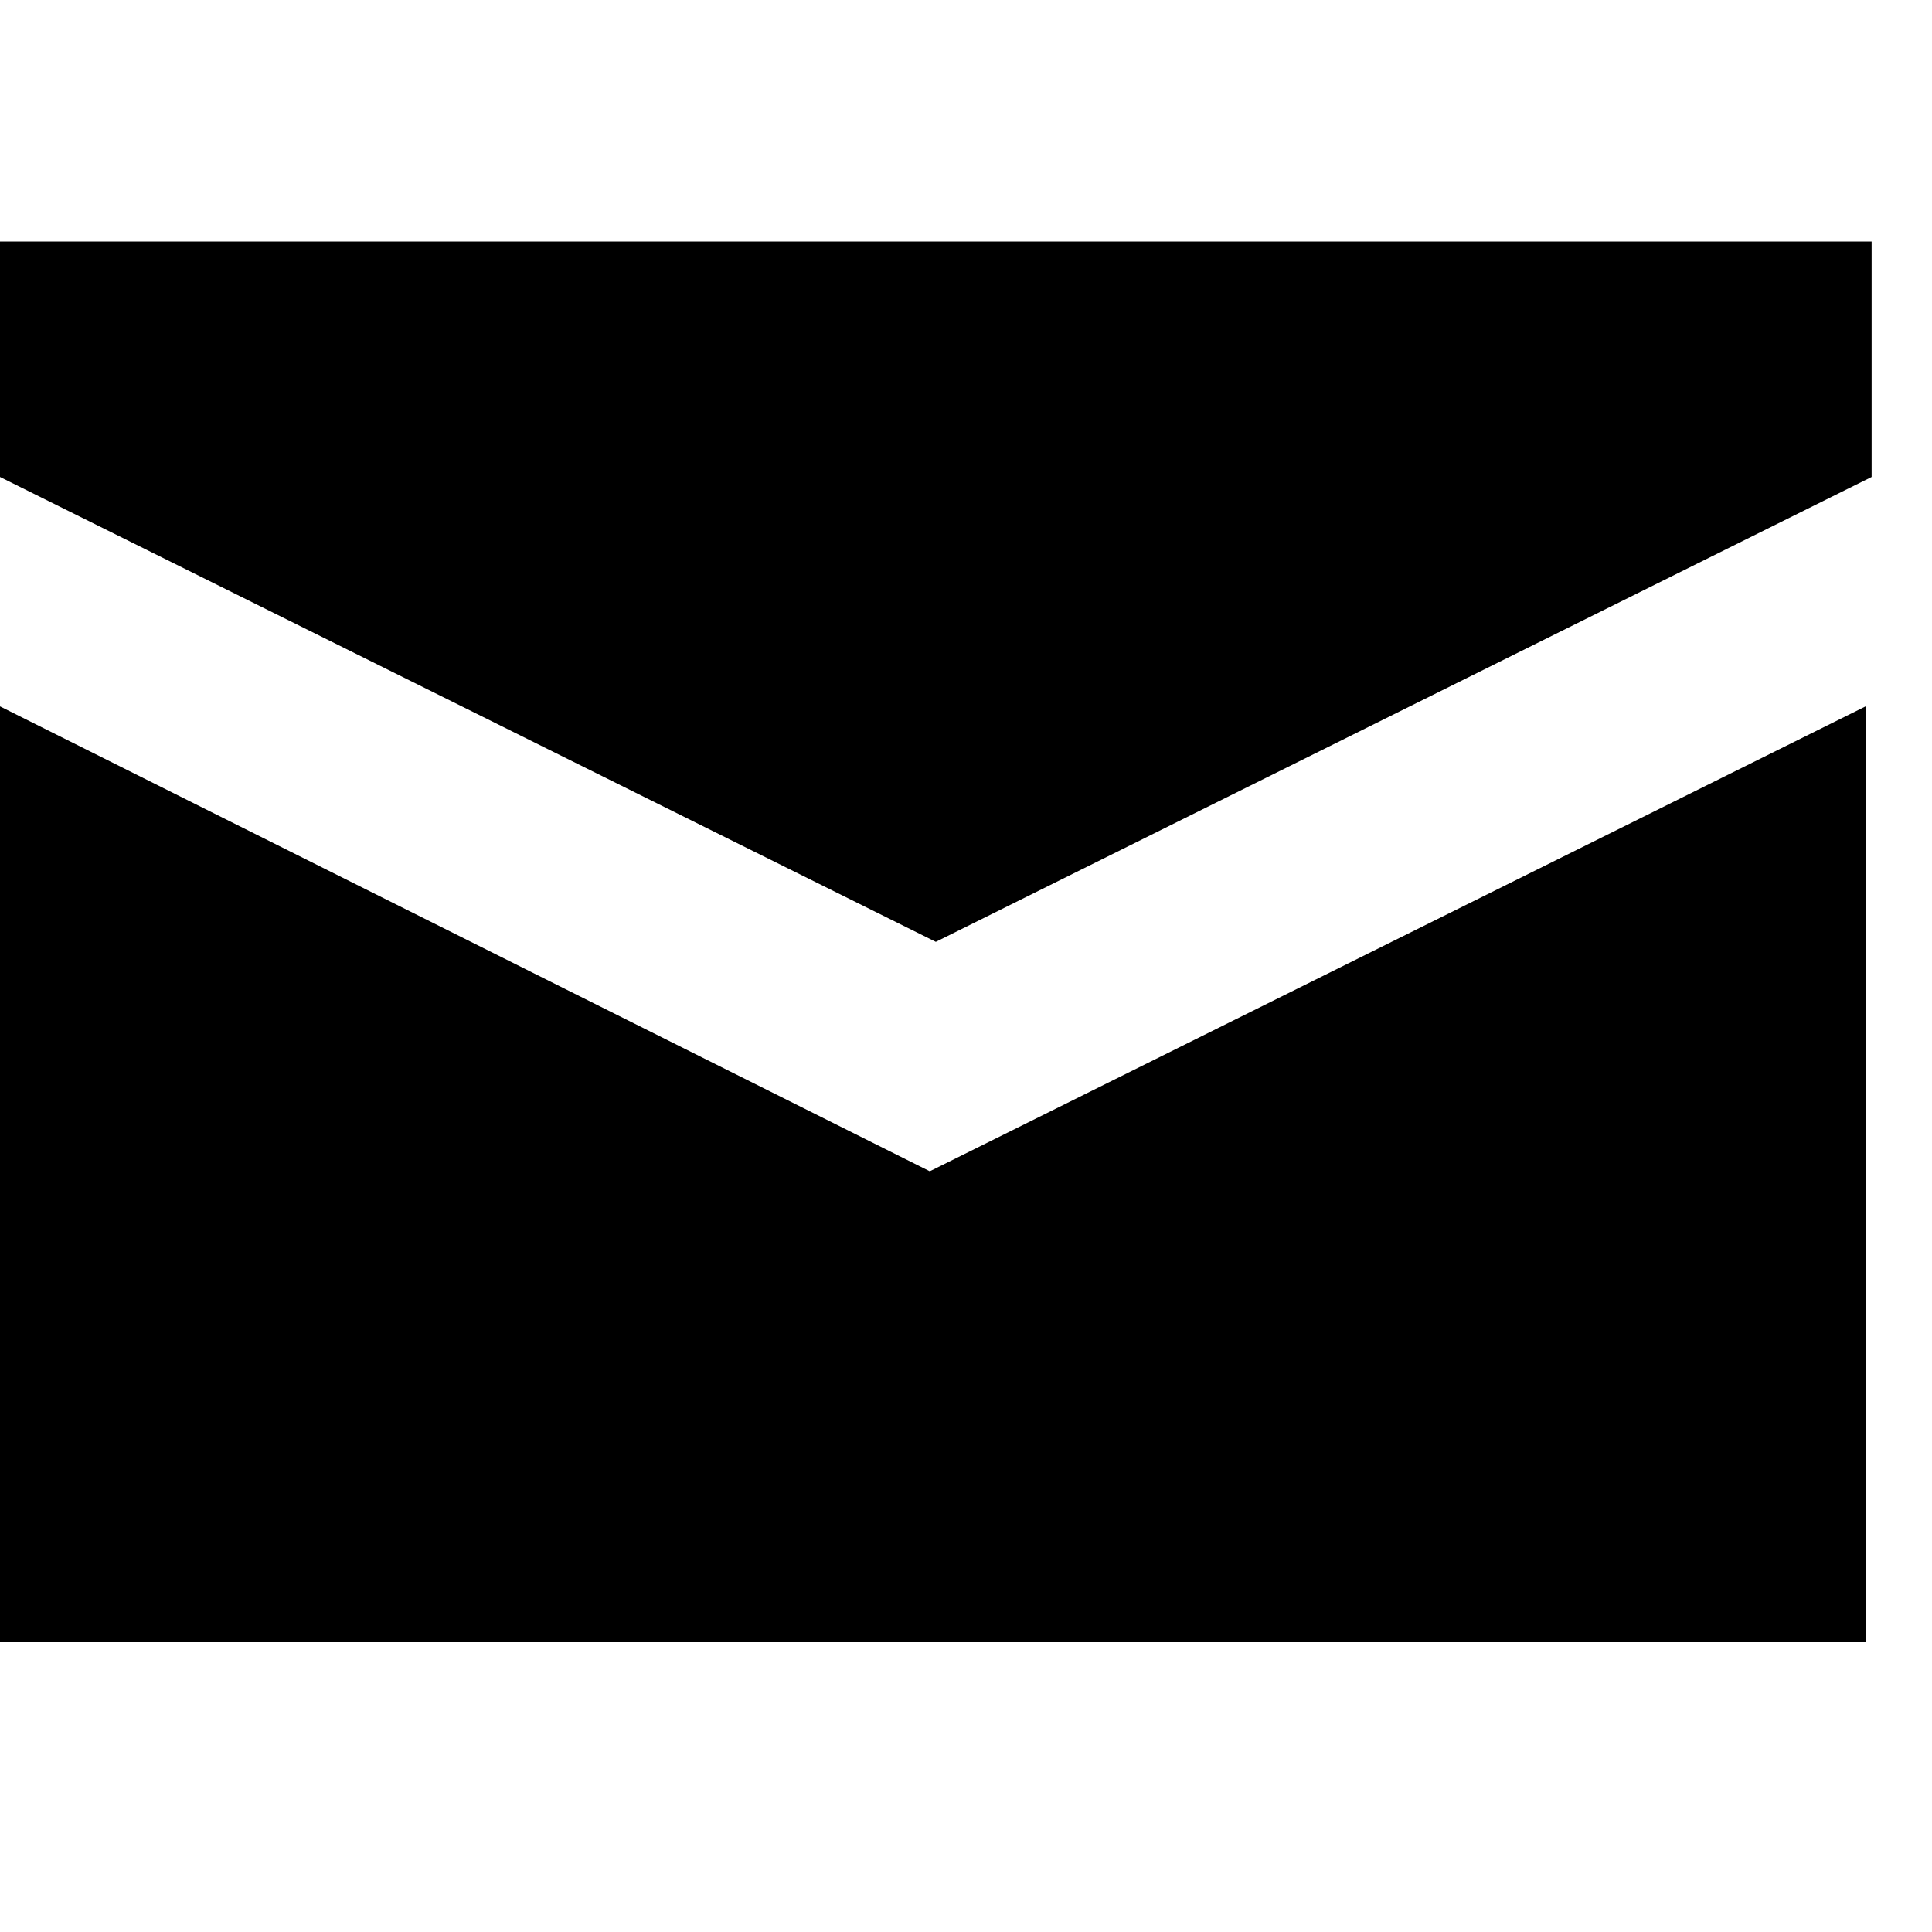 <svg version="1.1" id="Layer_1" xmlns="http://www.w3.org/2000/svg" xmlns:xlink="http://www.w3.org/1999/xlink" x="0px" y="0px"
	 viewBox="-463 265 32 32" enable-background="new -463 265 32 32" xml:space="preserve">
<path d="M-463,269v3.9l15.5,7.7l15.5-7.7V269H-463z M-463,276.7v15.5h30.9v-15.5l-15.5,7.7L-463,276.7z"/>
</svg>
